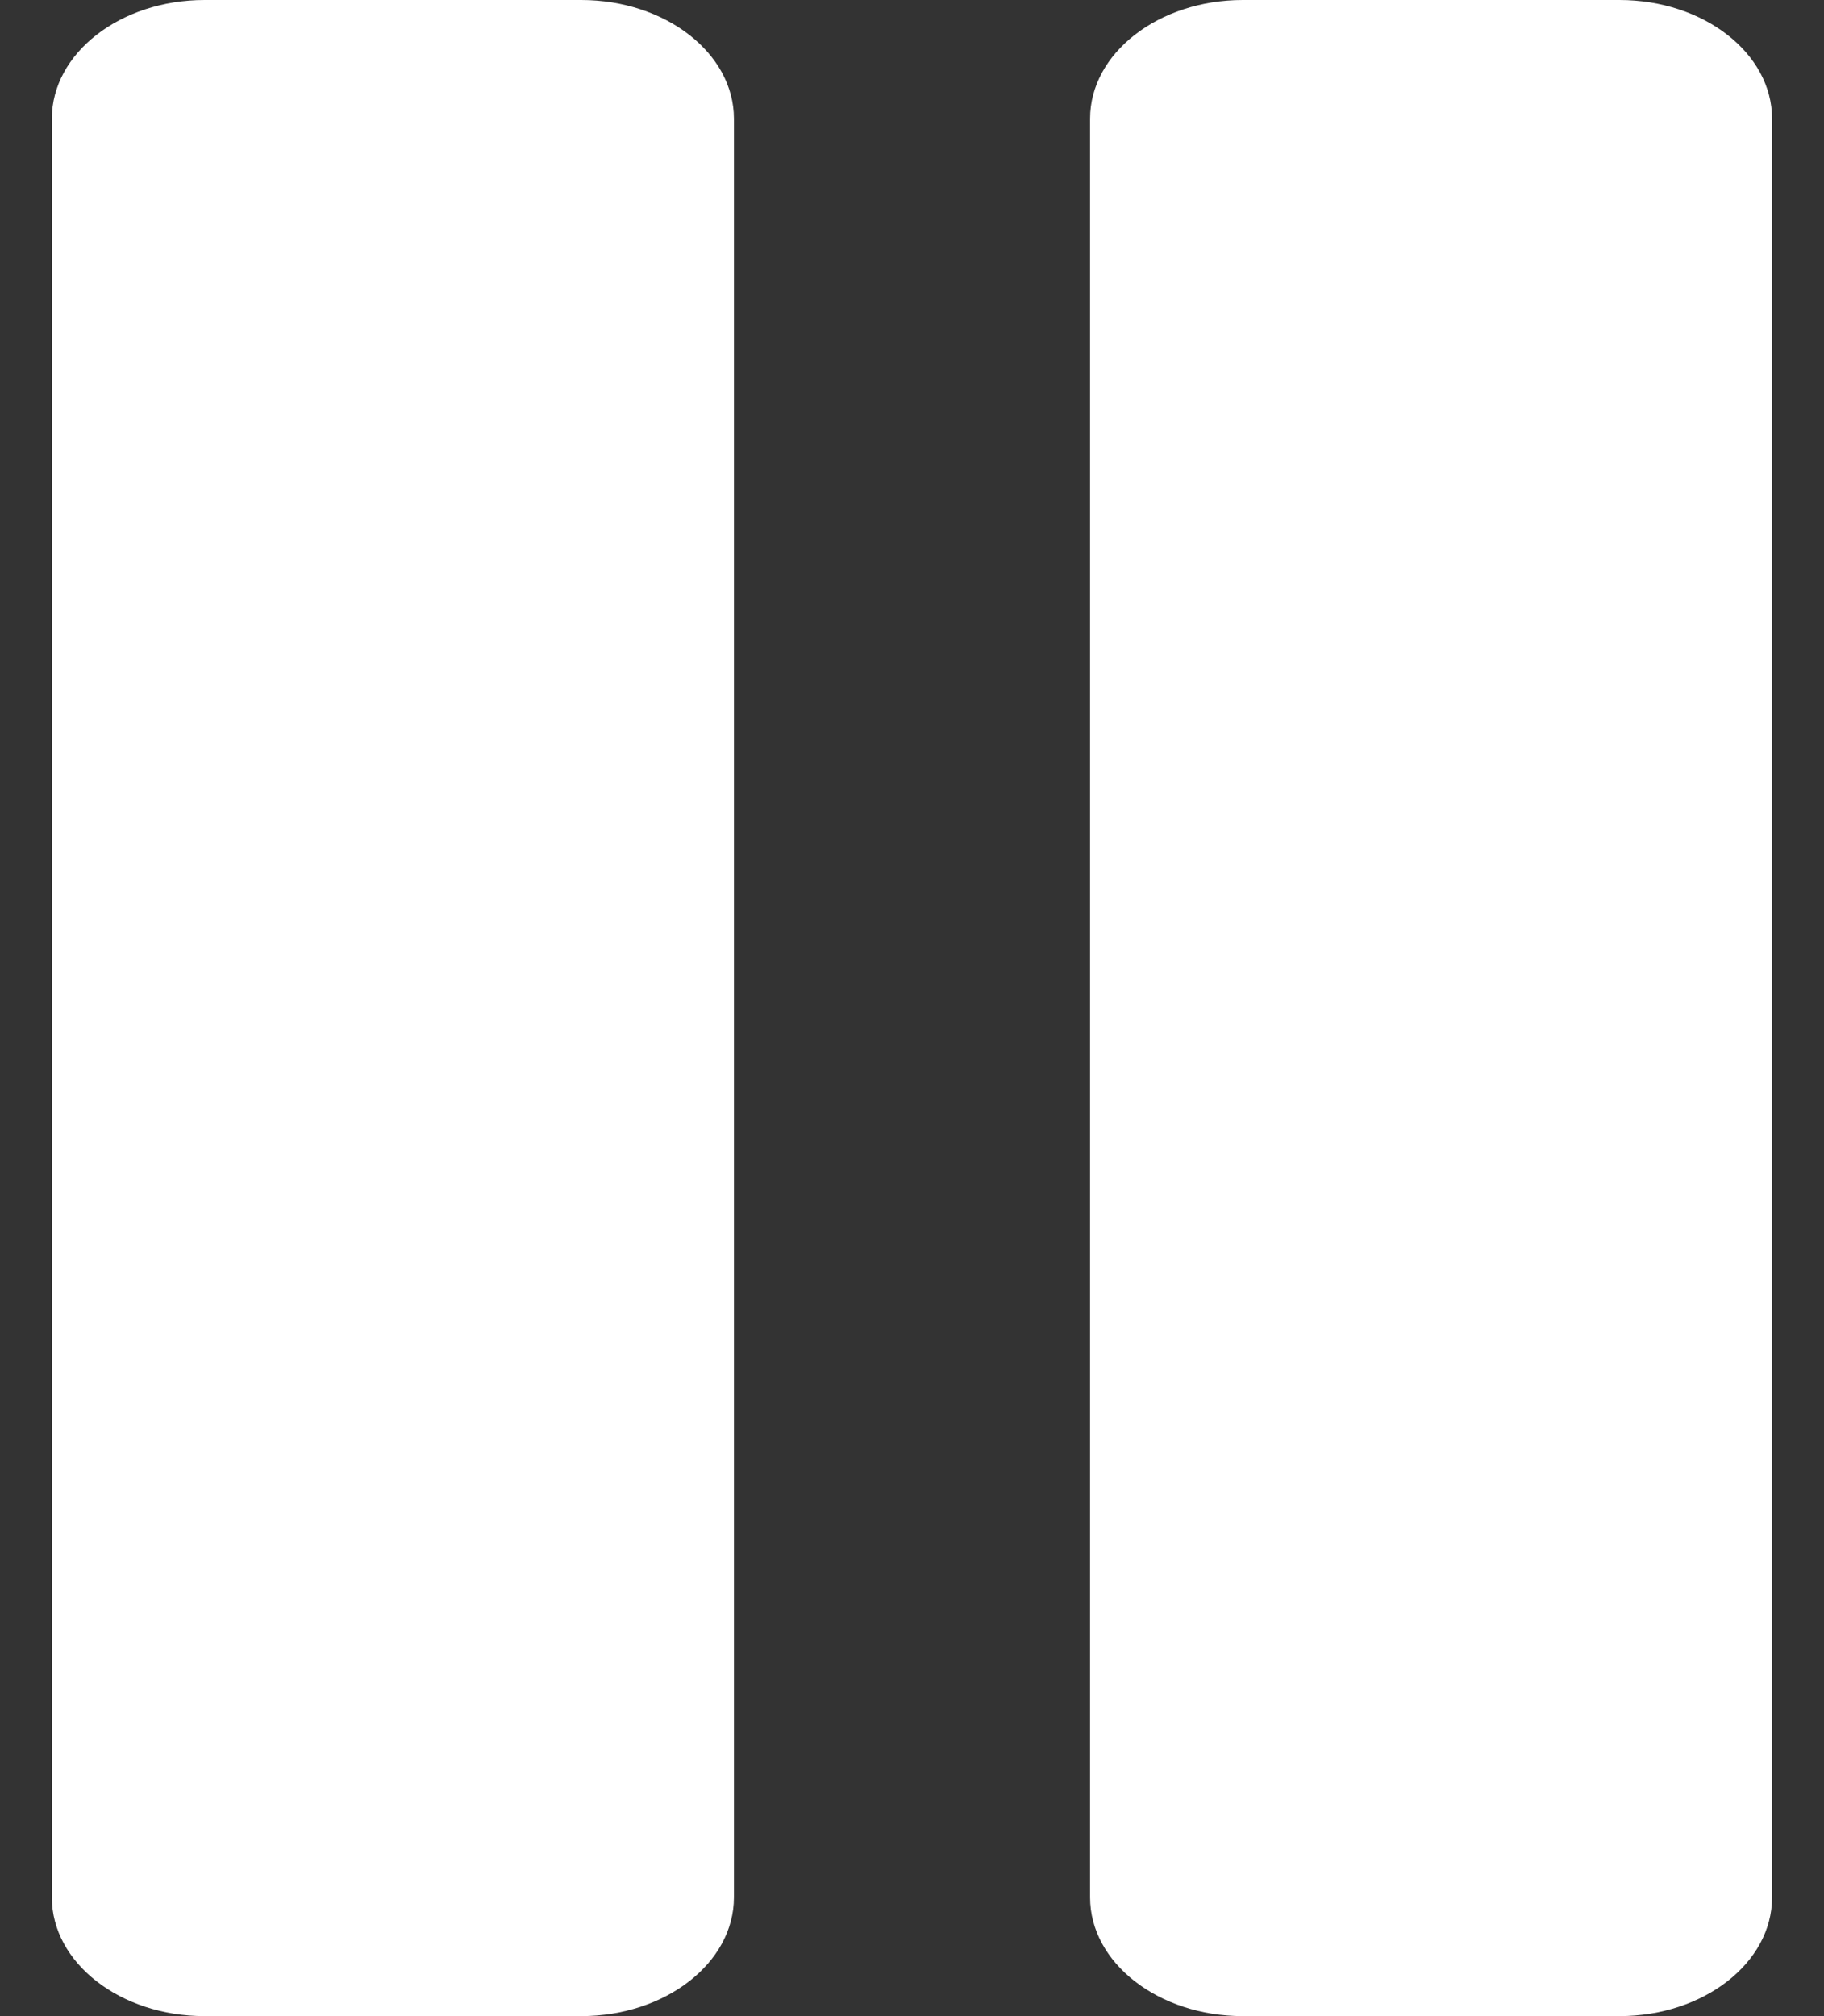 <svg width="19" height="21" viewBox="0 0 19 21" fill="none" xmlns="http://www.w3.org/2000/svg">
<rect x="0" y="0" width="19" height="21" fill="#333333" stroke="none"/>
<path d="M12.946 0H16.869C17.747 0 18.459 0.554 18.459 1.237V19.763C18.459 20.446 17.747 21 16.869 21H12.946C12.068 21 11.355 20.446 11.355 19.763V1.237C11.355 0.554 12.068 0 12.946 0Z" fill="white"/>
<path d="M2.131 0H6.054C6.932 0 7.645 0.554 7.645 1.237V19.763C7.645 20.446 6.932 21 6.054 21H2.131C1.253 21 0.54 20.446 0.54 19.763V1.237C0.54 0.554 1.253 0 2.131 0Z" fill="white"/>
</svg>
